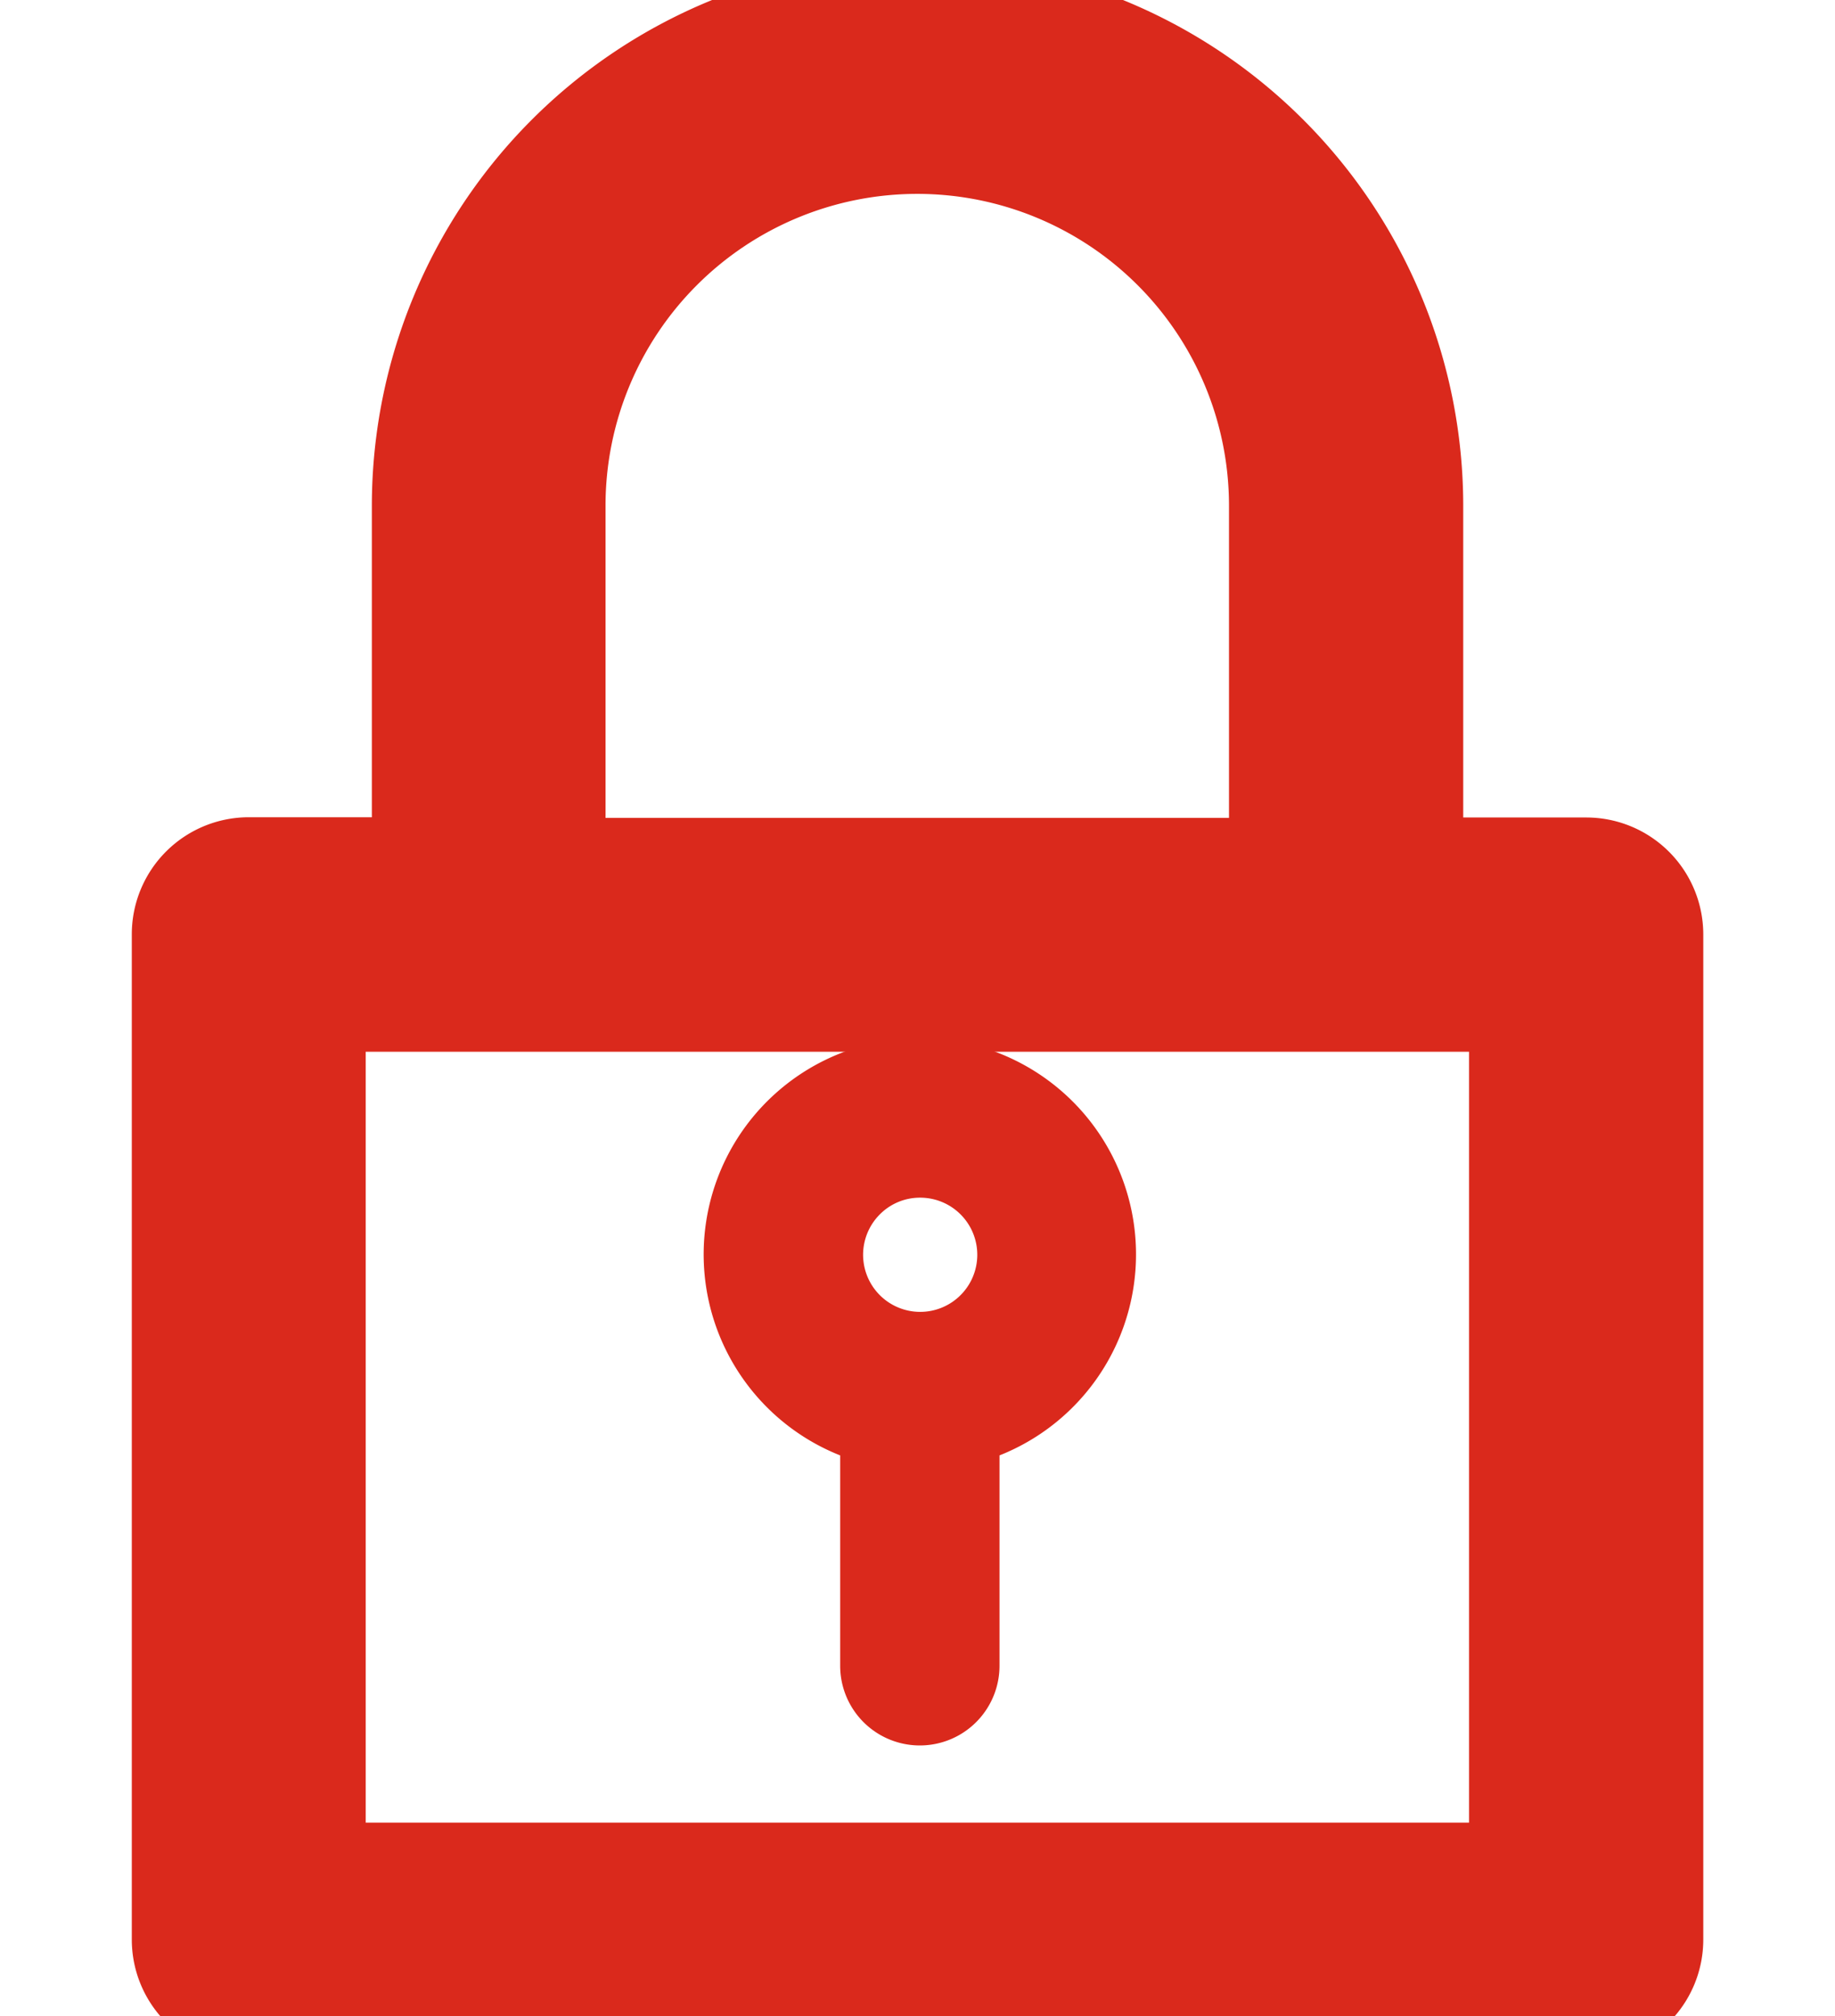 <svg xmlns="http://www.w3.org/2000/svg" width="25.488" height="28" viewBox="0 0 18.488 25">
  <g id="Group_4875" data-name="Group 4875" transform="translate(-1416.038 -25.504)">
    <path id="Path_9796" data-name="Path 9796" d="M192.985,63.559a5.774,5.774,0,0,0-5.767,5.767v4.866h-2.526a.451.451,0,0,0-.451.45V87.109a.451.451,0,0,0,.451.45h16.587a.451.451,0,0,0,.451-.45V74.646a.451.451,0,0,0-.451-.451h-2.526V69.329a5.774,5.774,0,0,0-5.767-5.77Zm-4.869,5.77a4.866,4.866,0,0,1,9.732,0V74.2h-9.732ZM200.825,75.1V86.658H185.142V75.1Z" transform="translate(1232.297 -37.555)" fill="#da291c" stroke="#da291c" stroke-width="2"/>
    <path id="Path_9797" data-name="Path 9797" d="M311.372,325.186v2.975a.488.488,0,0,0,.976,0v-2.975a2.181,2.181,0,1,0-.976,0Zm.488-3.329a1.208,1.208,0,1,1-.849.353,1.2,1.2,0,0,1,.849-.353Z" transform="translate(1113.451 -282.003)" fill="#da291c" stroke="#da291c" stroke-width="1"/>
  </g>
</svg>
